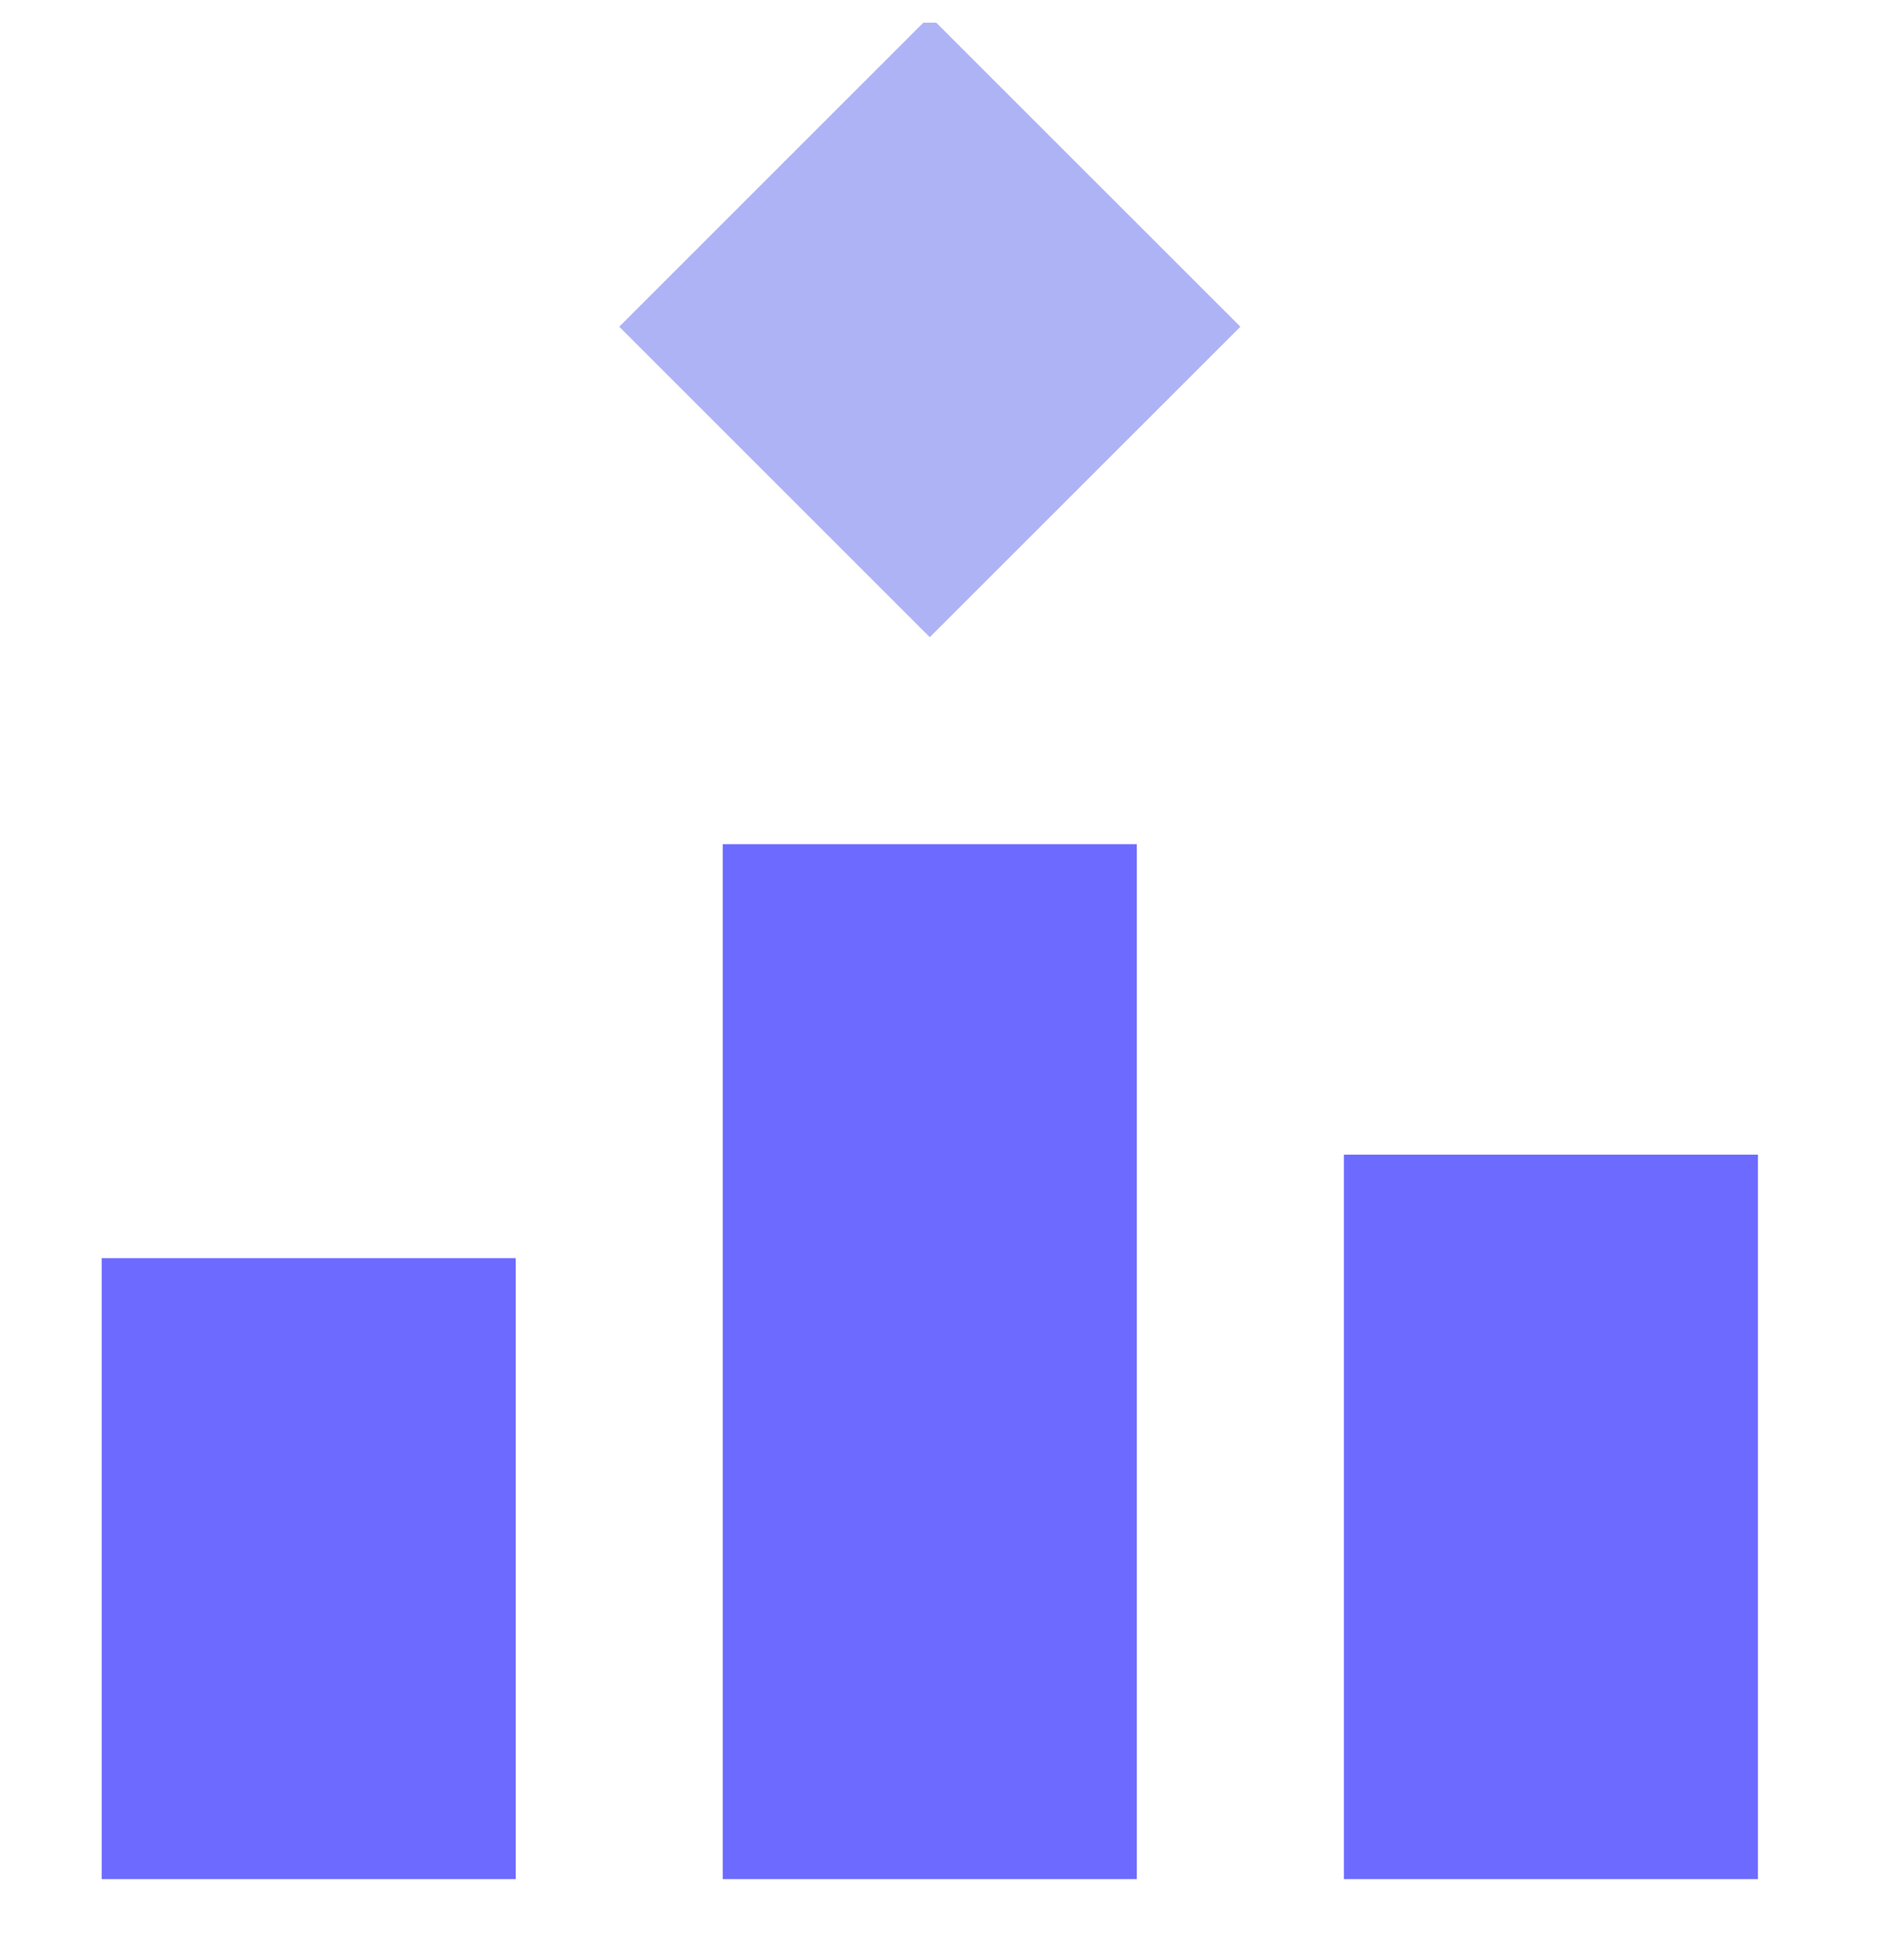 <svg width="24" height="25" viewBox="0 0 24 25" fill="none" xmlns="http://www.w3.org/2000/svg">
<g clip-path="url(#clip0_197_674)">
<path d="M14.497 10.767V23.967H9.217V10.767H14.497Z" fill="#6D6BFF"/>
<path d="M1.297 16.047H6.577V23.967H1.297V16.047Z" fill="#6D6BFF"/>
<path d="M22.418 23.967H17.138V14.727H22.418V23.967Z" fill="#6D6BFF"/>
<path d="M11.857 0.207L15.818 4.167L11.857 8.127L7.897 4.167L11.857 0.207Z" fill="#AEB3F6"/>
</g>
<defs>
<clipPath id="clip0_197_674">
<rect width="24" height="24" fill="white" transform="translate(0 0.289)"/>
</clipPath>
</defs>
</svg>
